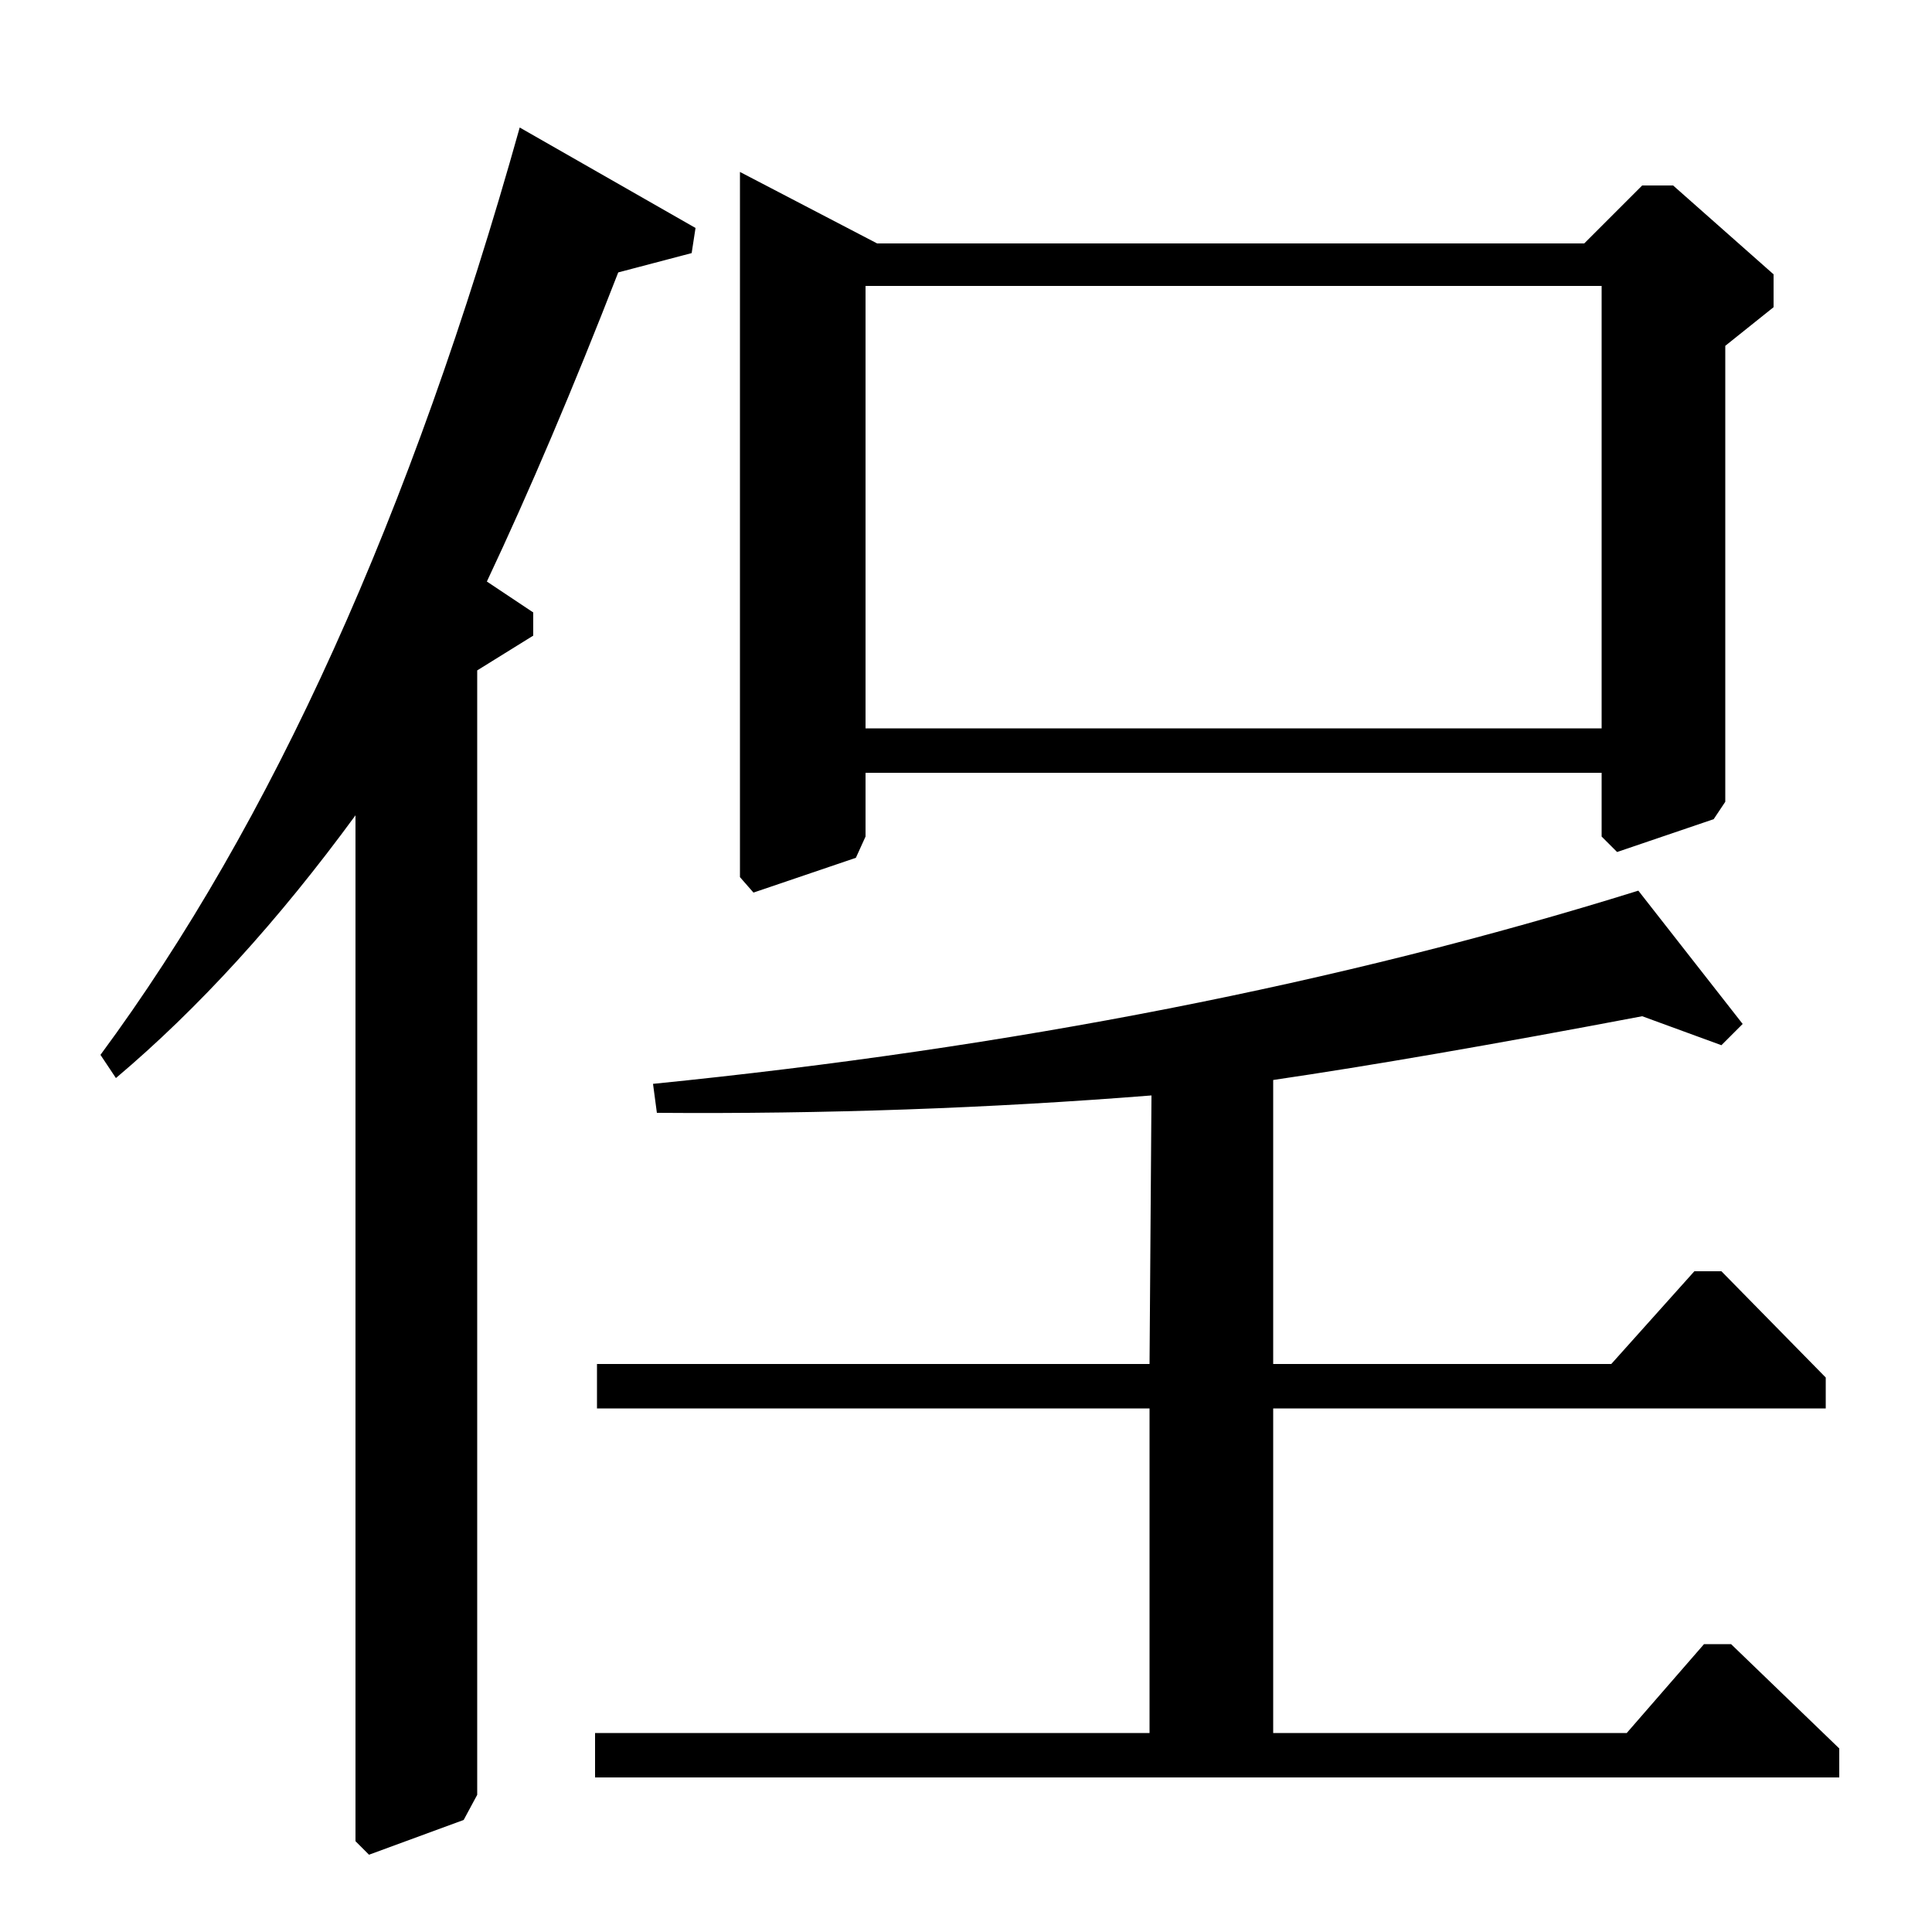 <?xml version="1.0" standalone="no"?>
<!DOCTYPE svg PUBLIC "-//W3C//DTD SVG 1.1//EN" "http://www.w3.org/Graphics/SVG/1.1/DTD/svg11.dtd" >
<svg xmlns="http://www.w3.org/2000/svg" xmlns:xlink="http://www.w3.org/1999/xlink" version="1.1" viewBox="0 -140 1000 1000">
  <g transform="matrix(1 0 0 -1 0 860)">
   <path fill="currentColor"
d="M454 874h366l30 30h16l52 -46v-17l-25 -20v-236l-6 -9l-50 -17l-8 8v33h-381v-33l-5 -11l-53 -18l-7 8v365zM659 271v-168h183l40 46h14l56 -54v-15h-644v23h287v168h-286v23h286l1 139q-126 -10 -256 -9l-2 15q279 28 510 100l54 -69l-11 -11l-41 15q-116 -22 -191 -33
v-147h175l43 48h14l54 -55v-16h-286zM448 623h381v229h-381v-229zM269 934l91 -52l-2 -13l-38 -10q-35 -90 -68 -160l24 -16v-12l-29 -18v-582l-7 -13l-49 -18l-7 7v531q-60 -82 -124 -136l-8 12q133 180 217 480z" />
  </g>

</svg>
